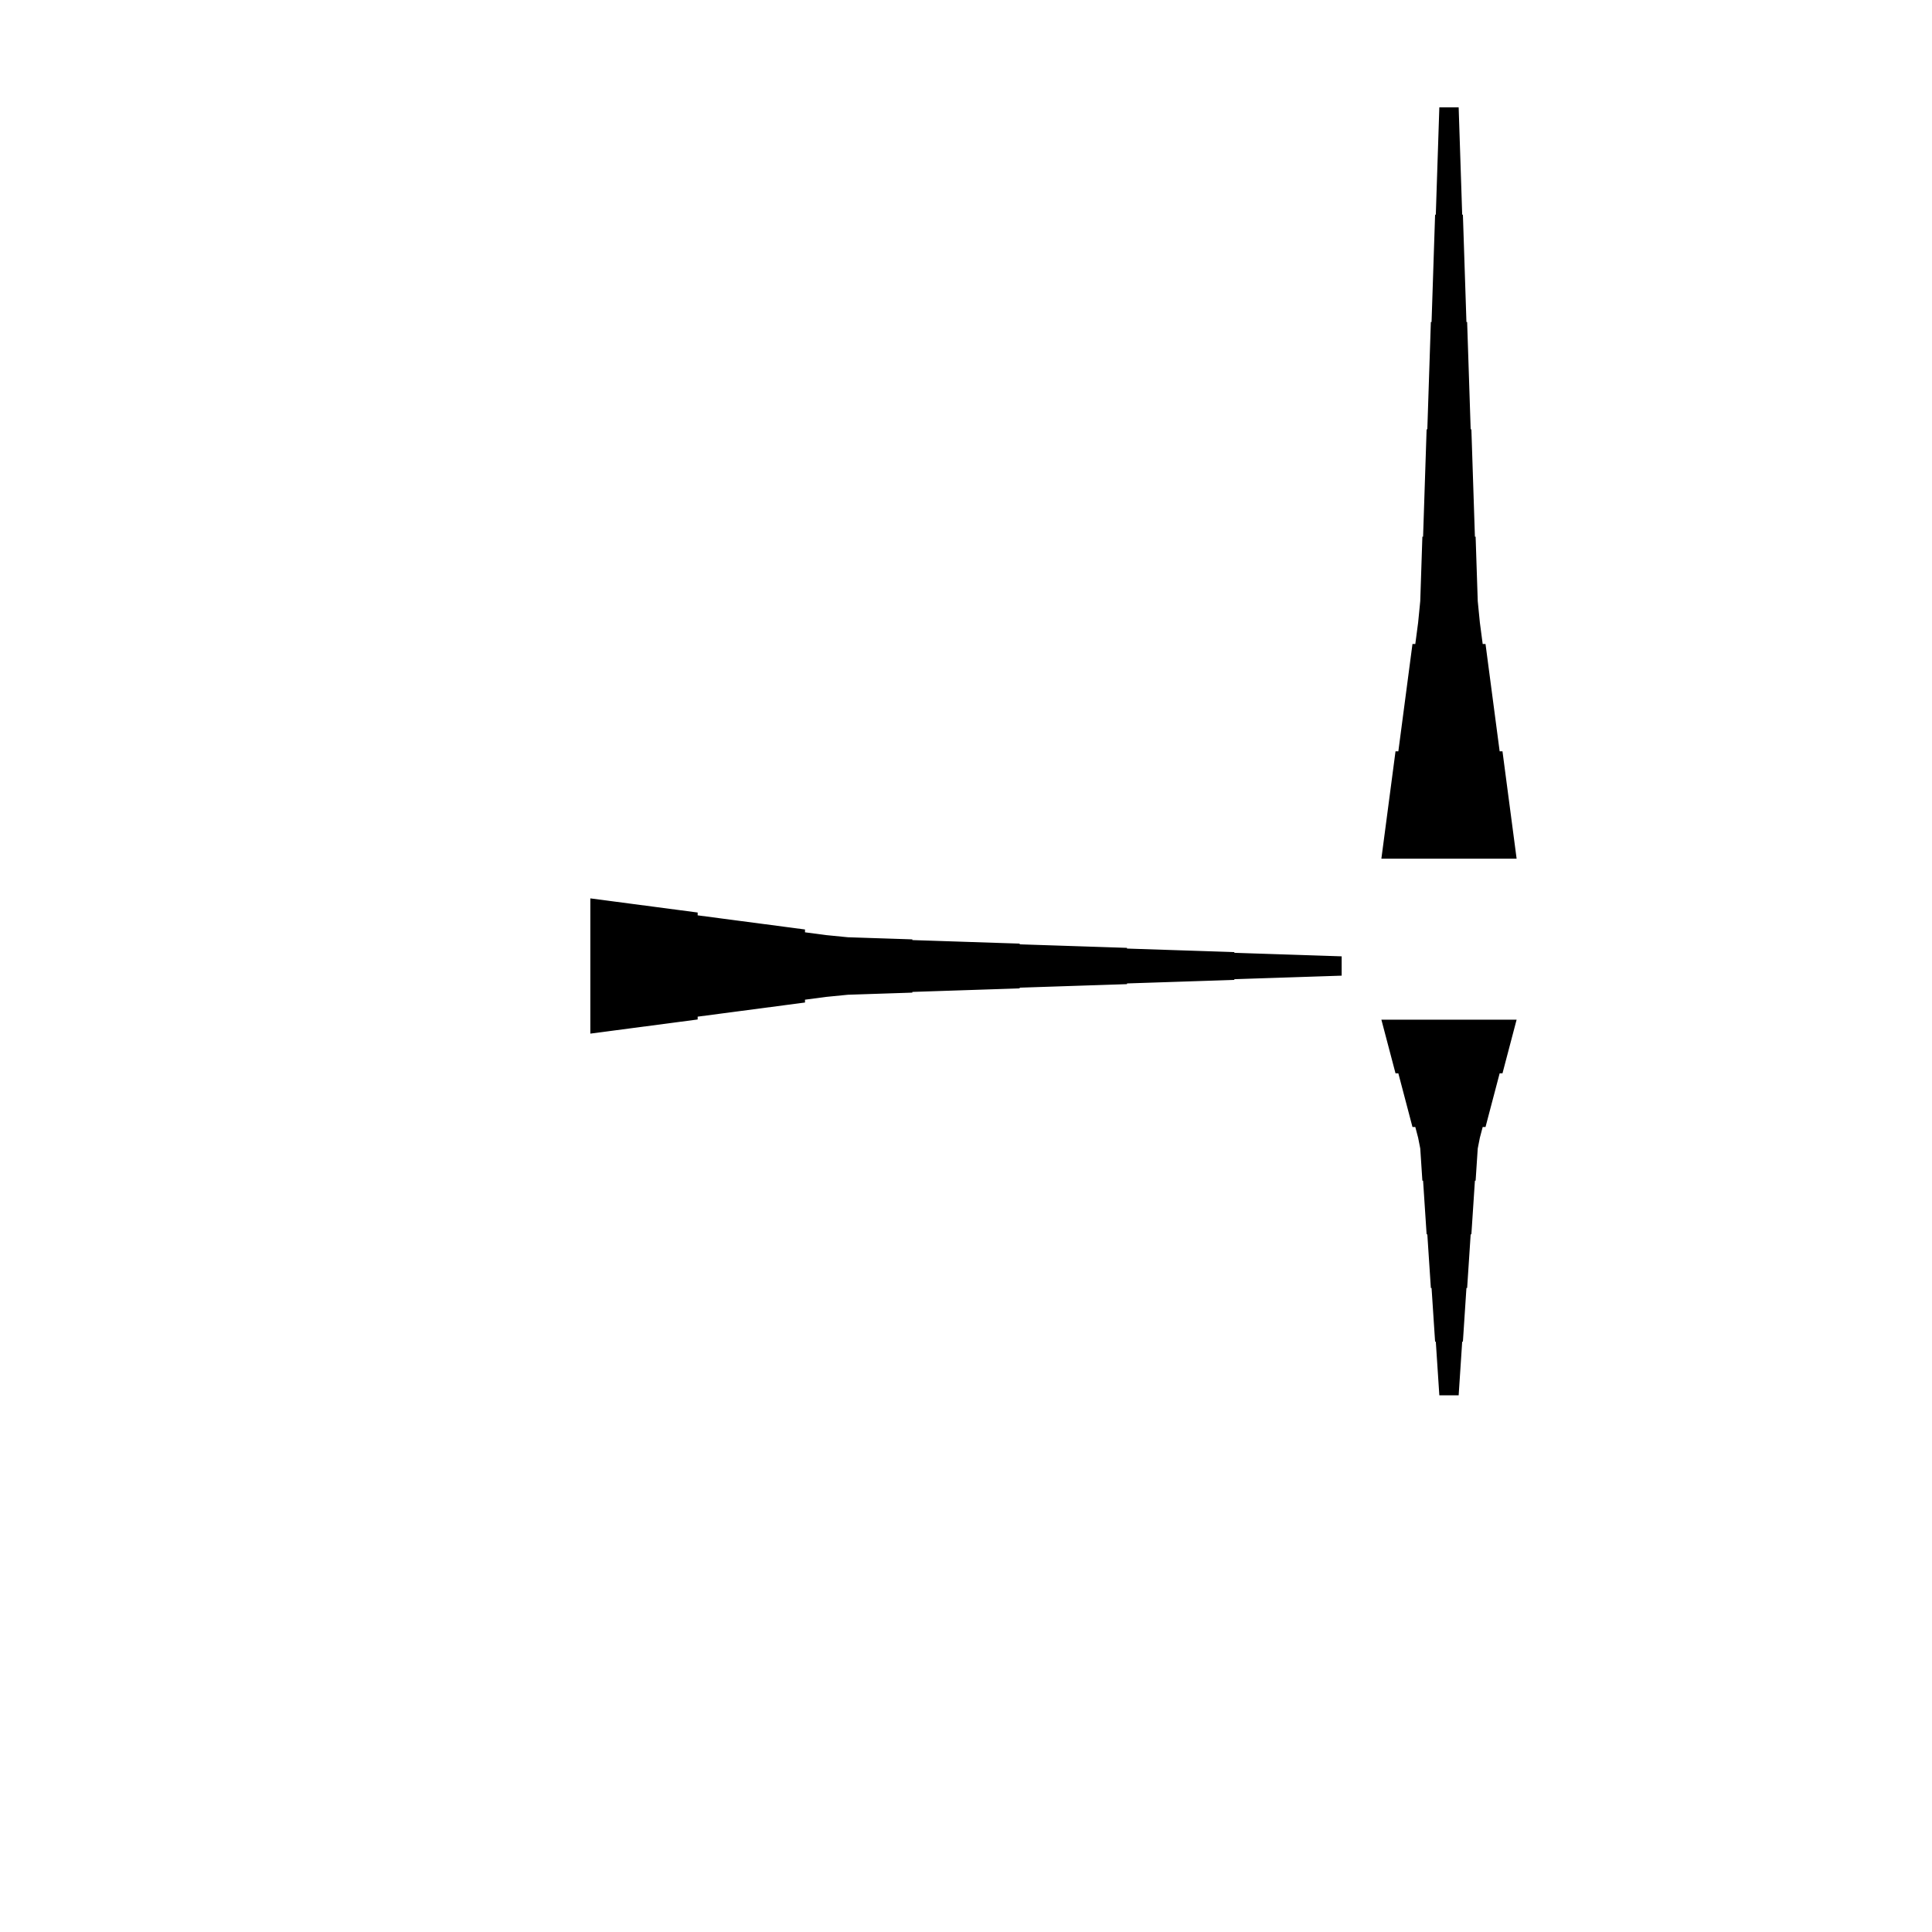 <?xml version="1.0" encoding="UTF-8"?>
<!-- Flat -->
<svg version="1.1" xmlns="http://www.w3.org/2000/svg" xmlns:xlink="http://www.w3.org/1999/xlink" width="283.465pt" height="283.465pt" viewBox="0 0 283.465 283.465">
<title>Untitled</title>
<polygon points="222.52 149.606 222.105 151.181 221.69 152.756 221.275 154.331 220.86 155.905 220.446 157.48 220.031 157.48 219.616 159.055 219.201 160.63 218.786 162.205 218.371 163.78 217.957 165.354 217.542 165.354 217.127 166.929 216.816 168.504 216.712 170.079 216.608 171.654 216.505 173.228 216.401 173.228 216.297 174.803 216.194 176.378 216.09 177.953 215.986 179.528 215.882 181.102 215.779 181.102 215.675 182.677 215.571 184.252 215.468 185.827 215.364 187.402 215.26 188.976 215.156 188.976 215.053 190.551 214.949 192.126 214.845 193.701 214.742 195.276 214.638 196.85 214.534 196.85 214.431 198.425 214.327 200 214.223 201.575 214.119 203.15 214.016 204.724 211.181 204.724 211.077 203.15 210.974 201.575 210.87 200 210.766 198.425 210.663 196.85 210.559 196.85 210.455 195.276 210.351 193.701 210.248 192.126 210.144 190.551 210.04 188.976 209.937 188.976 209.833 187.402 209.729 185.827 209.625 184.252 209.522 182.677 209.418 181.102 209.314 181.102 209.211 179.528 209.107 177.953 209.003 176.378 208.9 174.803 208.796 173.228 208.692 173.228 208.588 171.654 208.485 170.079 208.381 168.504 208.07 166.929 207.655 165.354 207.24 165.354 206.825 163.78 206.411 162.205 205.996 160.63 205.581 159.055 205.166 157.48 204.751 157.48 204.337 155.905 203.922 154.331 203.507 152.756 203.092 151.181 202.677 149.606" fill="rgba(0,0,0,1)" />
<polygon points="202.677 125.984 203.092 122.835 203.507 119.685 203.922 116.535 204.337 113.386 204.751 110.236 205.166 110.236 205.581 107.087 205.996 103.937 206.411 100.787 206.825 97.638 207.24 94.488 207.655 94.488 208.07 91.339 208.381 88.189 208.485 85.039 208.588 81.89 208.692 78.74 208.796 78.74 208.9 75.591 209.003 72.441 209.107 69.291 209.211 66.142 209.314 62.992 209.418 62.992 209.522 59.843 209.625 56.693 209.729 53.543 209.833 50.394 209.937 47.244 210.04 47.244 210.144 44.094 210.248 40.945 210.351 37.795 210.455 34.646 210.559 31.496 210.663 31.496 210.766 28.346 210.87 25.197 210.974 22.047 211.077 18.898 211.181 15.748 214.016 15.748 214.119 18.898 214.223 22.047 214.327 25.197 214.431 28.346 214.534 31.496 214.638 31.496 214.742 34.646 214.845 37.795 214.949 40.945 215.053 44.094 215.156 47.244 215.26 47.244 215.364 50.394 215.468 53.543 215.571 56.693 215.675 59.843 215.779 62.992 215.882 62.992 215.986 66.142 216.09 69.291 216.194 72.441 216.297 75.591 216.401 78.74 216.505 78.74 216.608 81.89 216.712 85.039 216.816 88.189 217.127 91.339 217.542 94.488 217.957 94.488 218.371 97.638 218.786 100.787 219.201 103.937 219.616 107.087 220.031 110.236 220.446 110.236 220.86 113.386 221.275 116.535 221.69 119.685 222.105 122.835 222.52 125.984" fill="rgba(0,0,0,1)" />
<polygon points="86.614 131.811 89.764 132.226 92.913 132.641 96.063 133.055 99.213 133.47 102.362 133.885 102.362 134.3 105.512 134.715 108.661 135.13 111.811 135.544 114.961 135.959 118.11 136.374 118.11 136.789 121.26 137.204 124.409 137.515 127.559 137.619 130.709 137.722 133.858 137.826 133.858 137.93 137.008 138.033 140.157 138.137 143.307 138.241 146.457 138.345 149.606 138.448 149.606 138.552 152.756 138.656 155.905 138.759 159.055 138.863 162.205 138.967 165.354 139.071 165.354 139.174 168.504 139.278 171.654 139.382 174.803 139.485 177.953 139.589 181.102 139.693 181.102 139.796 184.252 139.9 187.402 140.004 190.551 140.107 193.701 140.211 196.85 140.315 196.85 143.15 193.701 143.253 190.551 143.357 187.402 143.461 184.252 143.564 181.102 143.668 181.102 143.772 177.953 143.876 174.803 143.979 171.654 144.083 168.504 144.187 165.354 144.29 165.354 144.394 162.205 144.498 159.055 144.601 155.905 144.705 152.756 144.809 149.606 144.913 149.606 145.016 146.457 145.12 143.307 145.224 140.157 145.327 137.008 145.431 133.858 145.535 133.858 145.639 130.709 145.742 127.559 145.846 124.409 145.95 121.26 146.261 118.11 146.676 118.11 147.09 114.961 147.505 111.811 147.92 108.661 148.335 105.512 148.75 102.362 149.165 102.362 149.579 99.213 149.994 96.063 150.409 92.913 150.824 89.764 151.239 86.614 151.654" fill="rgba(0,0,0,1)" />
</svg>